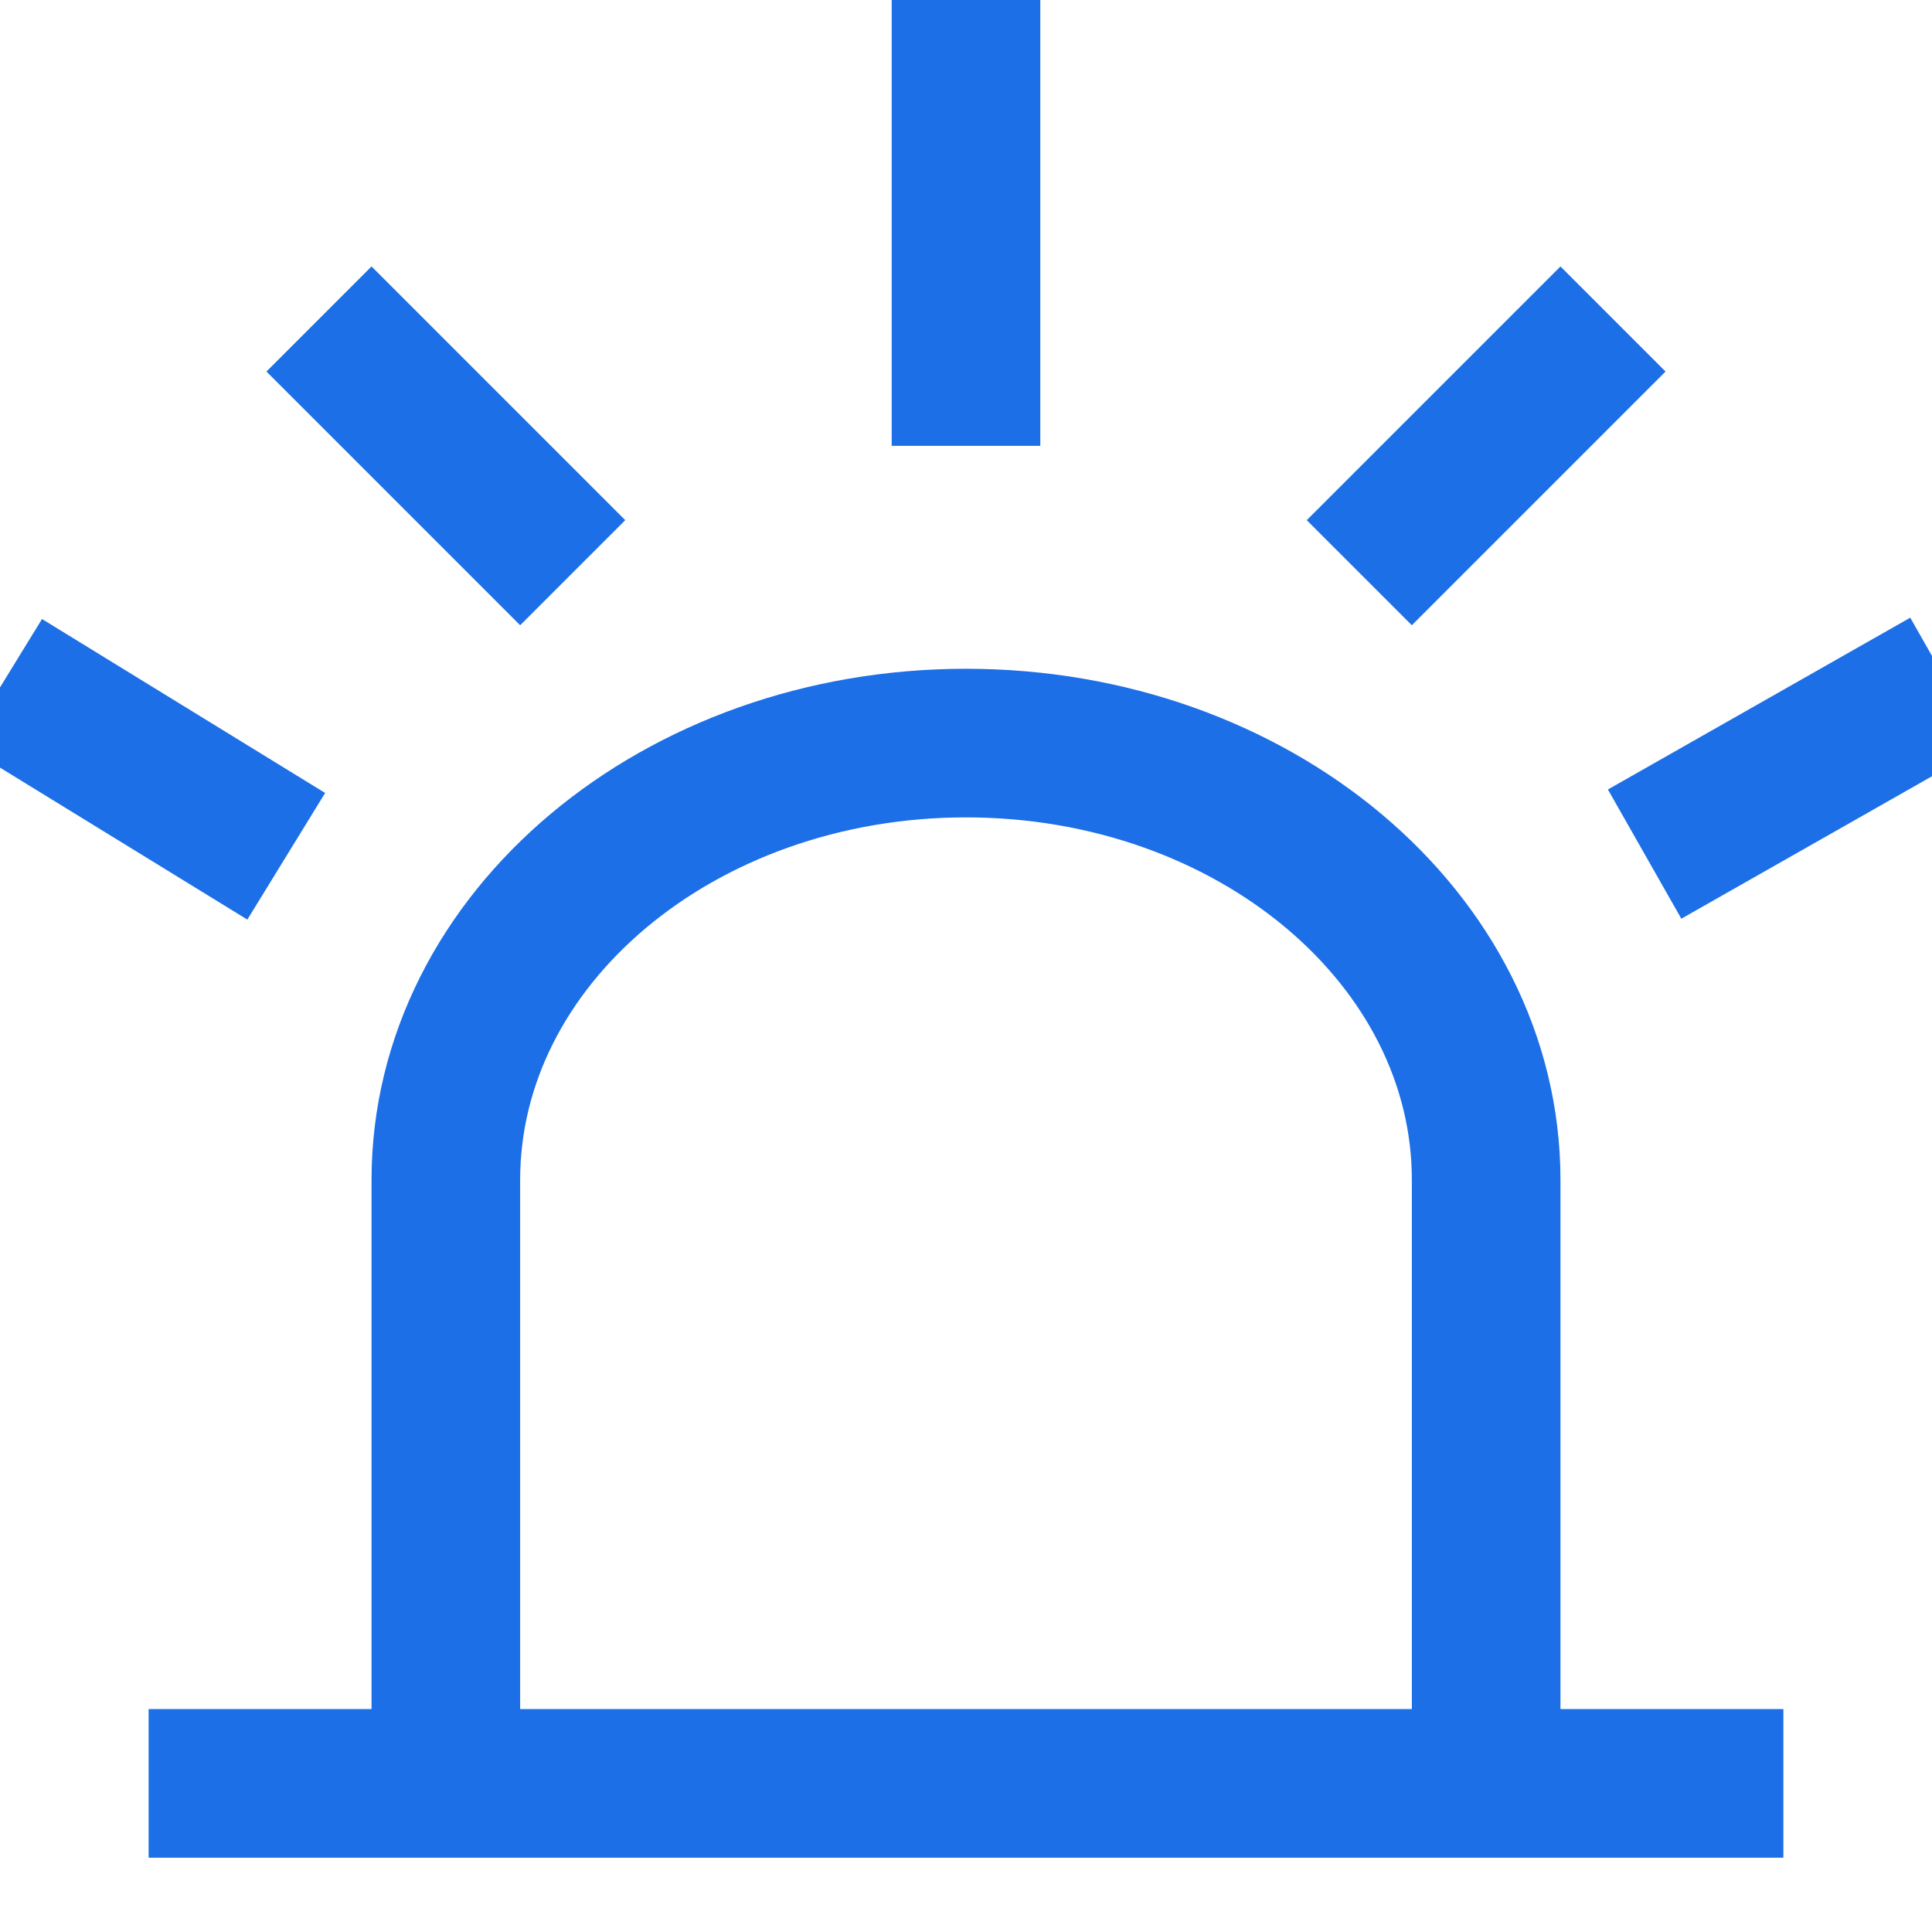 <?xml version="1.0" encoding="UTF-8"?>
<svg width="13px" height="13px" viewBox="0 0 13 13" version="1.1" xmlns="http://www.w3.org/2000/svg" xmlns:xlink="http://www.w3.org/1999/xlink">
    <!-- Generator: Sketch 50.2 (55047) - http://www.bohemiancoding.com/sketch -->
    <title>dark/aside/warning-hl</title>
    <desc>Created with Sketch.</desc>
    <defs></defs>
    <g id="Page-1" stroke="none" stroke-width="1" fill="none" fill-rule="evenodd">
        <g id="00a" transform="translate(-251, -214)">
            <g id="dark/aside/warning-hl" transform="translate(250, 212)">
                <rect id="Rectangle-4" x="0" y="0" width="16" height="16"></rect>
                <g id="Group" transform="translate(1, 2)" stroke="#1C6FE6">
                    <path d="M1,12 L12,12" id="Line"></path>
                    <path d="M3,12.35 L3,7.94 C3,6.316 4.567,5 6.5,5 C8.433,5 10,6.316 10,7.94 L10,12.35" id="Rectangle-2"></path>
                    <path d="M0.447,4.853 L1.5,5.5" id="Line-2" stroke-linecap="square"></path>
                    <path d="M2.5,2.5 L3.5,3.5" id="Line-2-Copy-3" stroke-linecap="square"></path>
                    <path d="M11.5,4.838 L12.665,5.5" id="Line-2-Copy-2" stroke-linecap="square" transform="translate(12.083, 5.169) scale(-1, 1) translate(-12.083, -5.169) "></path>
                    <path d="M9.5,2.5 L10.5,3.5" id="Line-2-Copy-4" stroke-linecap="square" transform="translate(10, 3) scale(-1, 1) translate(-10, -3) "></path>
                    <path d="M6.5,2.5 L6.5,0.5" id="Line-3" stroke-linecap="square"></path>
                </g>
            </g>
        </g>
    </g>
</svg>